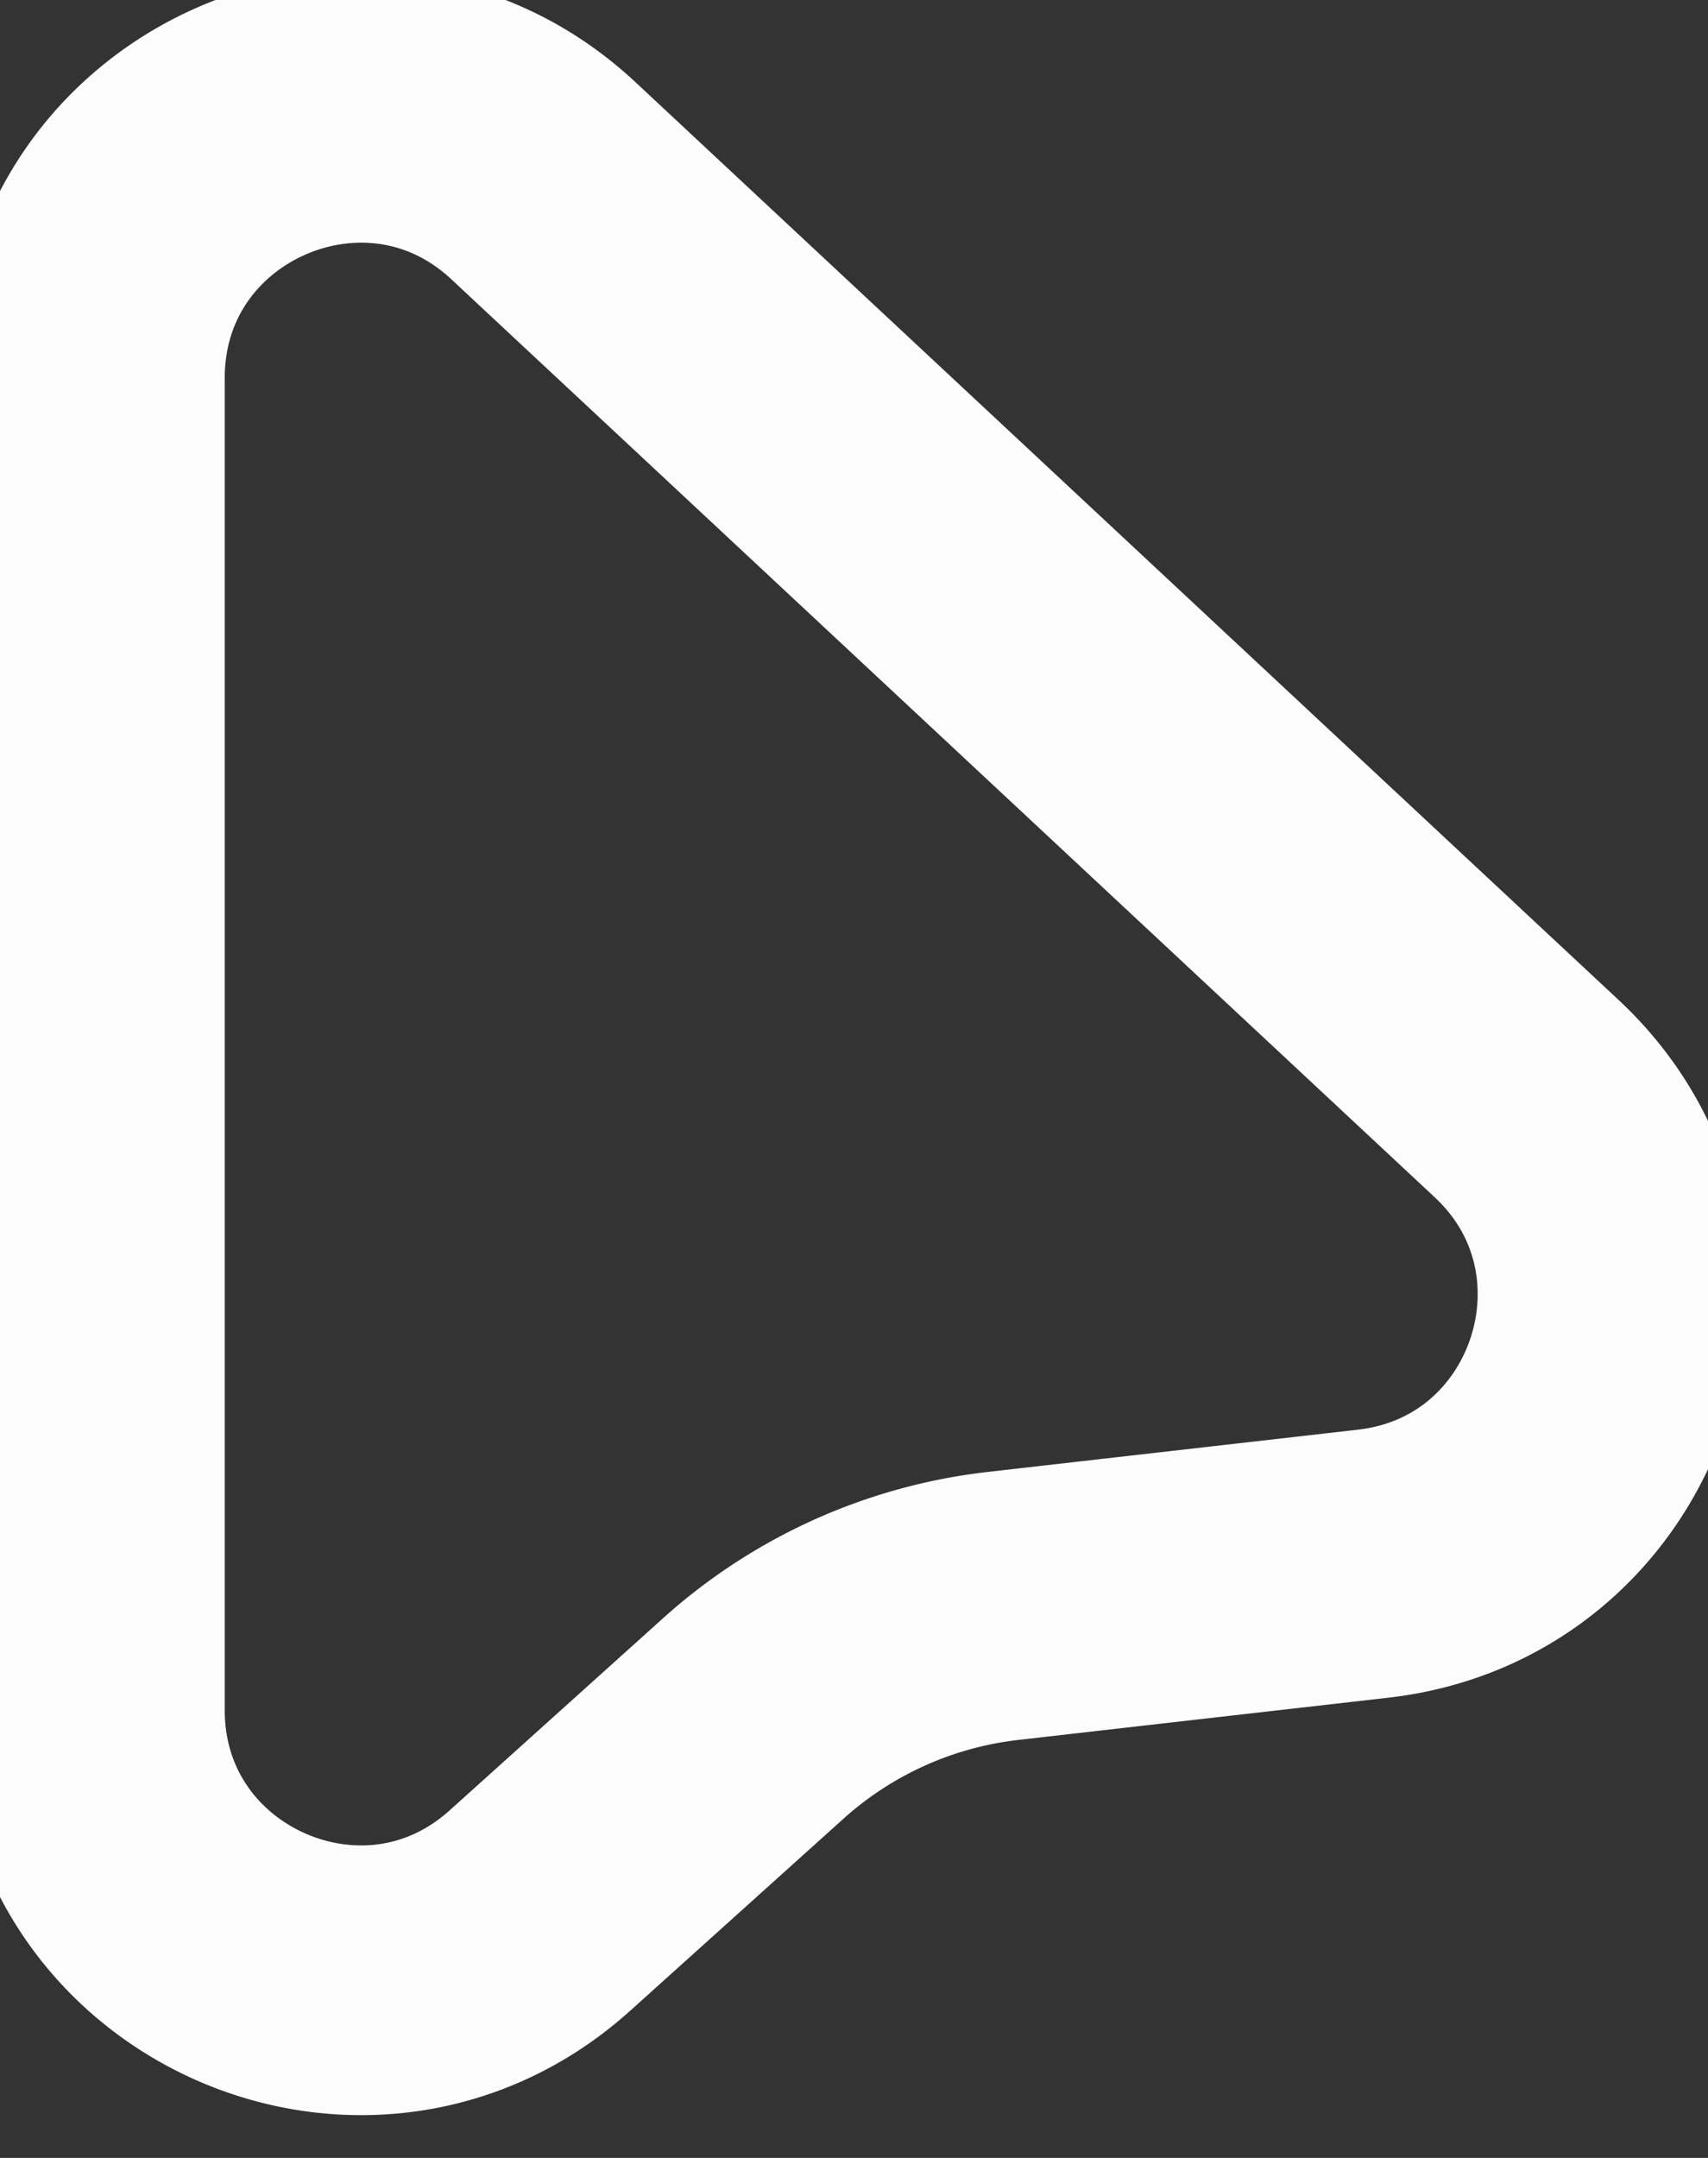 <svg xmlns="http://www.w3.org/2000/svg" fill="none" width="19" height="24" viewBox="0 0 19 24">
  <rect x="0" y="0" width="19" height="24" fill="#333333" stroke="none"/>
  <path stroke="#fcfcfc" stroke-width="3" d="m6.047 2.012 10.934 10.205c1.871 1.746.837 4.883-1.706 5.174l-4.118.47a5 5 0 0 0-2.777 1.251l-2.373 2.136C4.077 22.986 1 21.616 1 19.018V4.206C1 1.582 4.13.222 6.047 2.012Z"/>
</svg>
